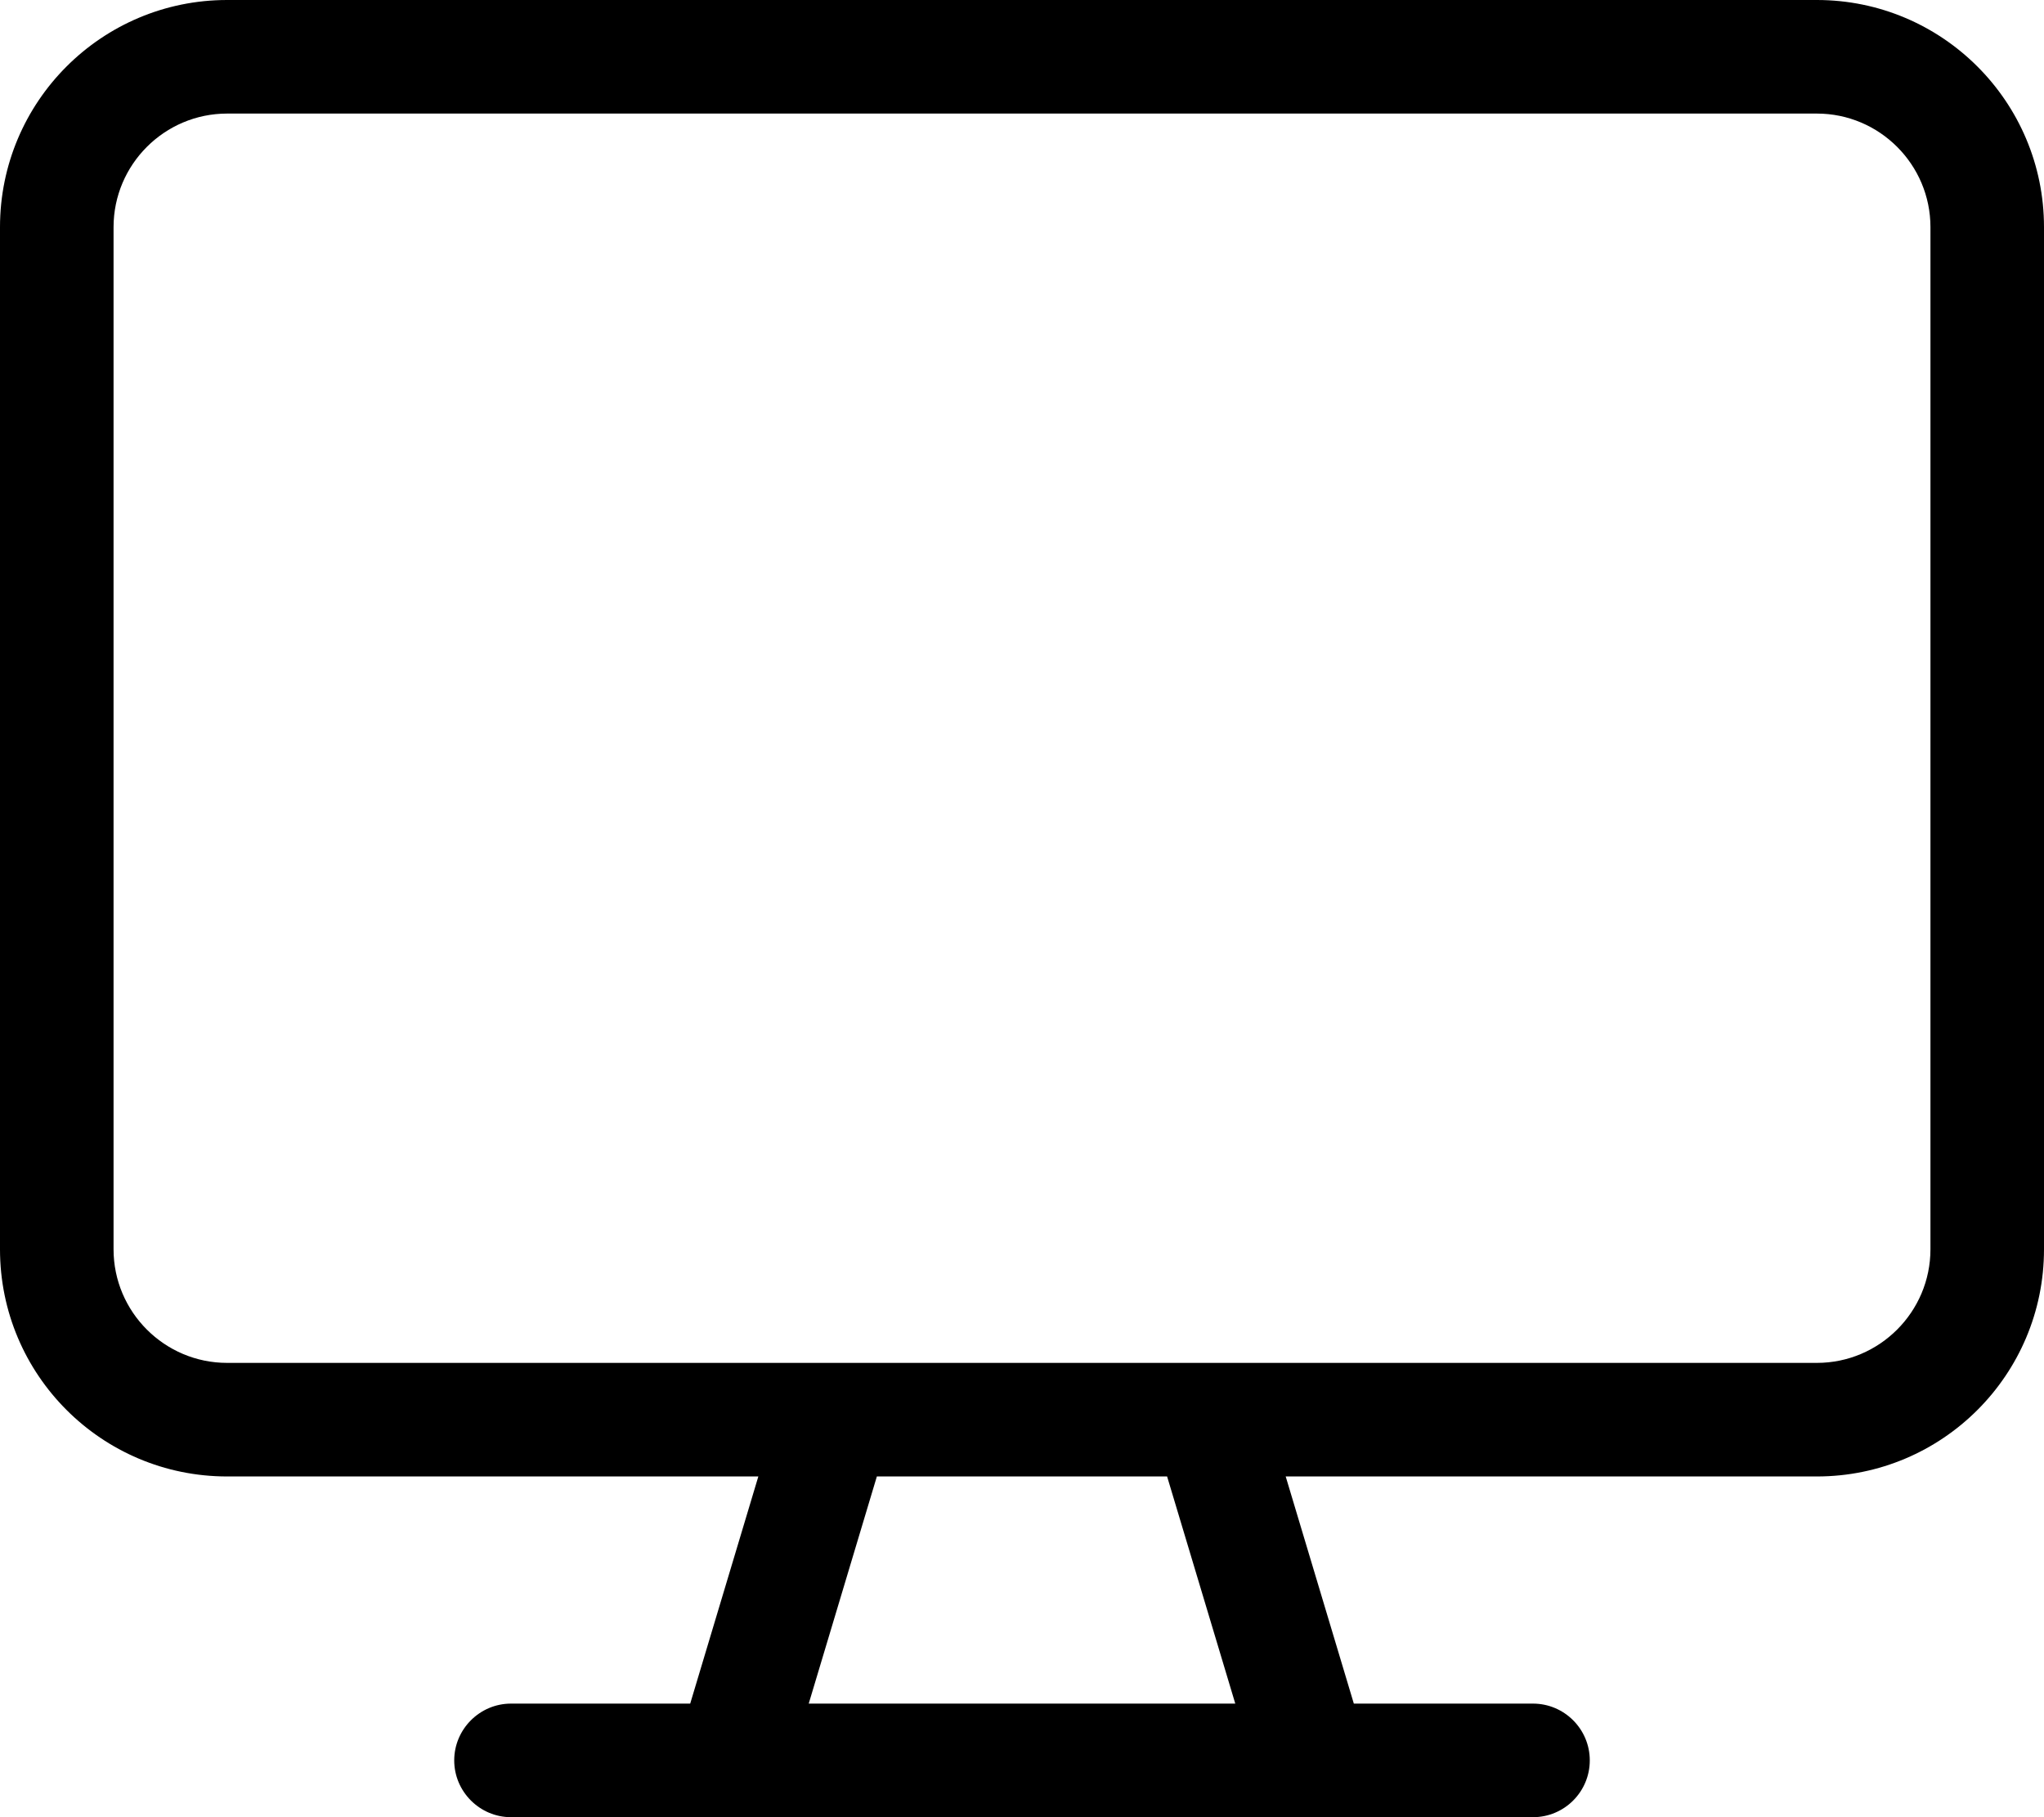 <svg xmlns="http://www.w3.org/2000/svg" viewBox="0 0 576 512"><!--! Font Awesome Pro 6.2.1 by @fontawesome - https://fontawesome.com License - https://fontawesome.com/license (Commercial License) Copyright 2022 Fonticons, Inc. --><path d="M512 0H64C28.65 0 0 28.65 0 64v288c0 35.35 28.65 64 64 64h149.7l-19.2 64H144C135.2 480 128 487.2 128 496S135.2 512 144 512h288c8.836 0 16-7.164 16-16S440.8 480 432 480h-50.49l-19.2-64H512c35.35 0 64-28.65 64-64V64C576 28.65 547.3 0 512 0zM348.1 480H227.9l19.2-64h81.79L348.1 480zM544 352c0 17.64-14.36 32-32 32H64c-17.64 0-32-14.36-32-32V64c0-17.64 14.36-32 32-32h448c17.64 0 32 14.36 32 32V352z"/></svg>